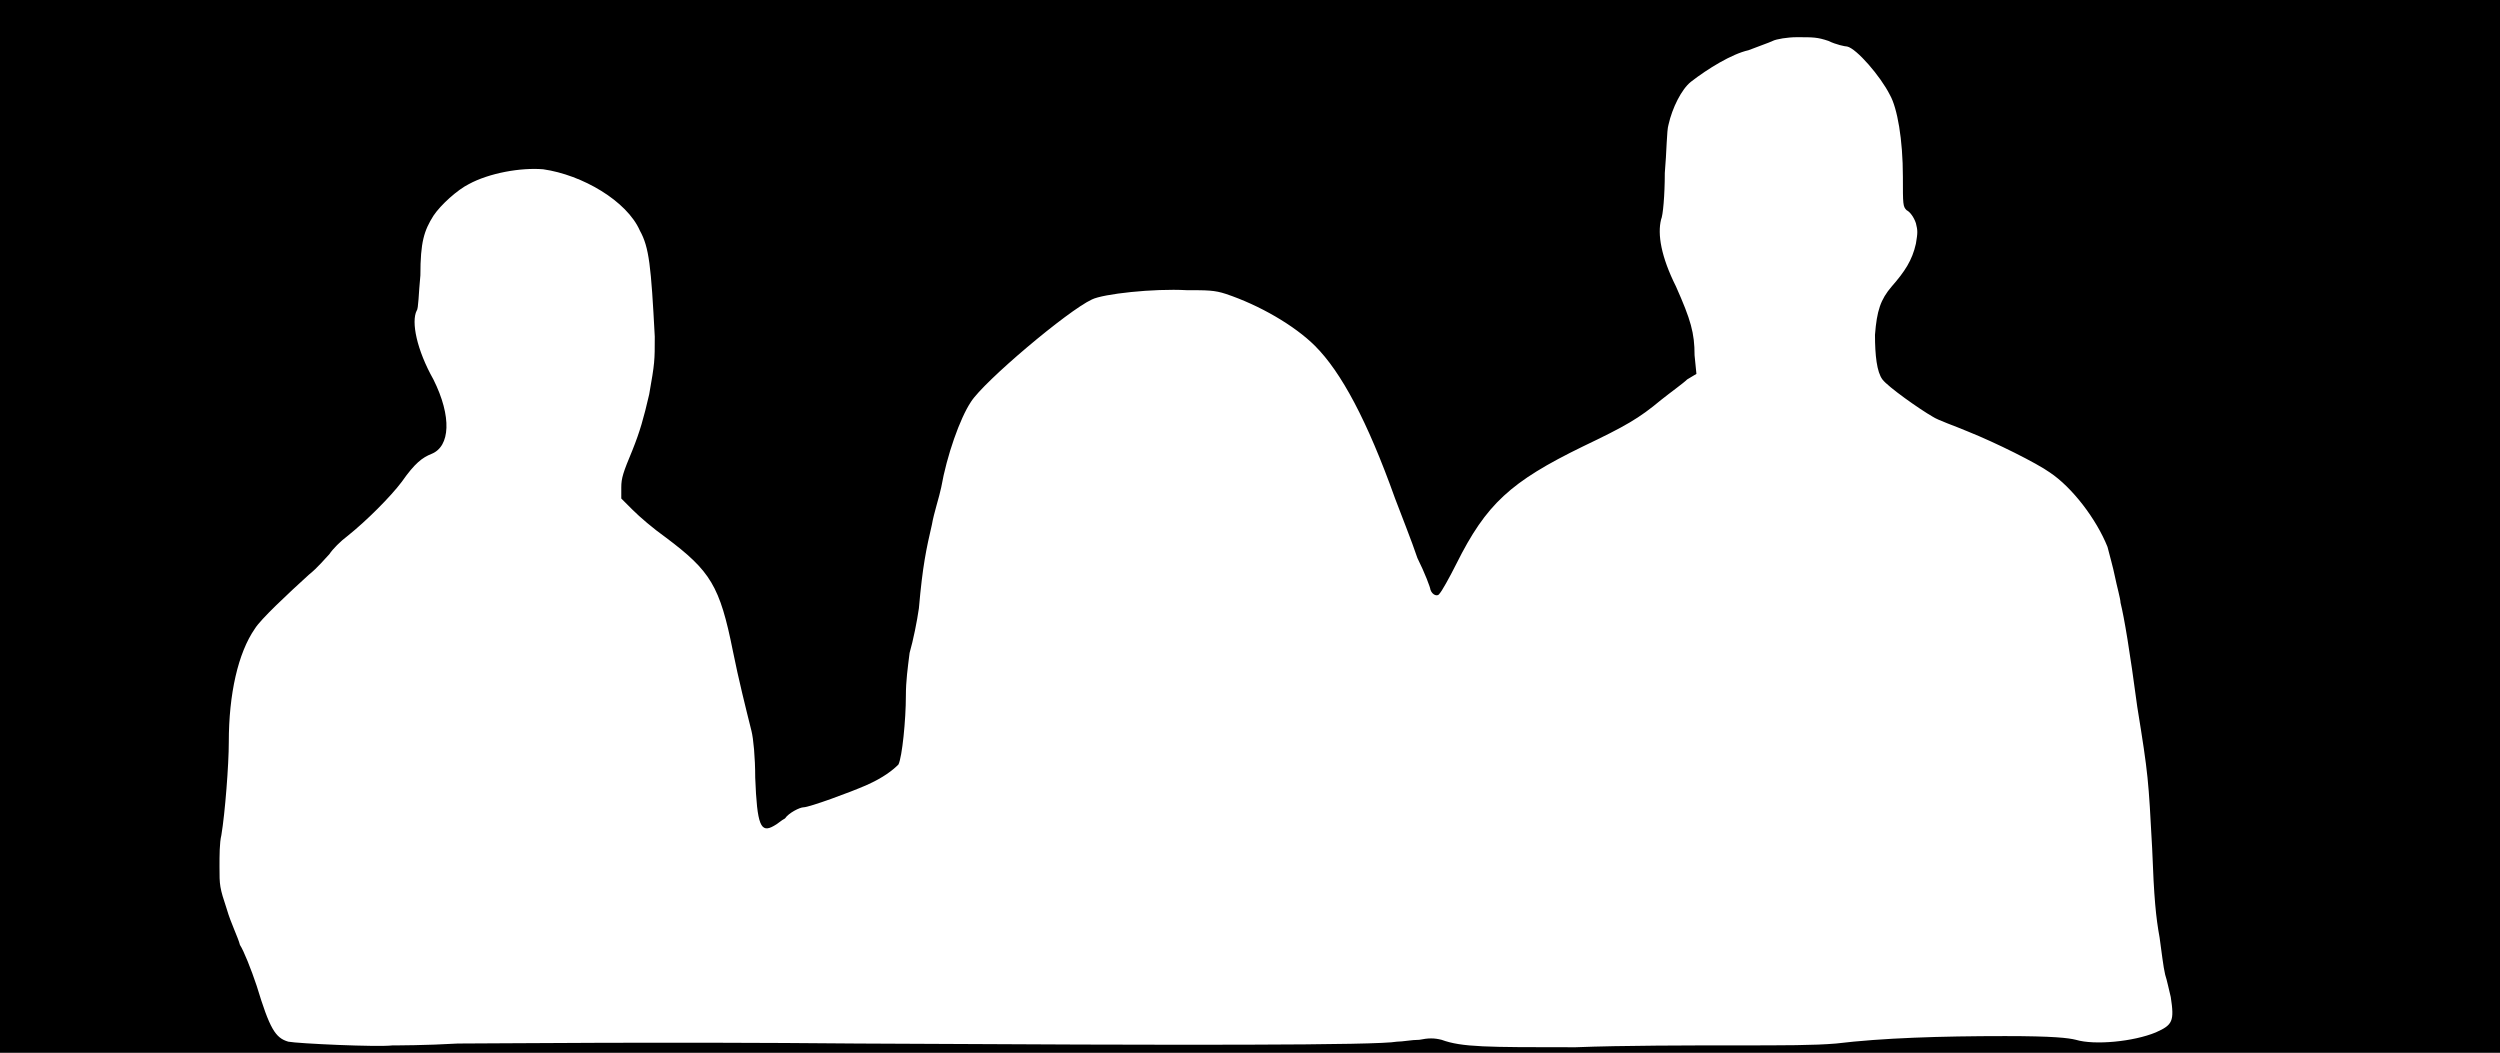 <svg xmlns="http://www.w3.org/2000/svg" width="1344" height="566"><path d="M0 283V0h1344v566H0V283m246 278c19 0 107-1 215 0 179 1 279 1 290-1 3 0 8-1 12-1 5-1 8-1 12 0 11 4 24 4 72 4 25-1 63-1 85-1 28 0 43 0 55-1 25-3 56-4 91-4 26 0 34 1 38 2 10 3 31 1 43-4 9-4 10-6 8-19-1-4-2-9-3-12-1-4-2-13-3-20-2-11-3-21-4-48-2-37-2-39-8-76-4-30-7-48-9-56 0-2-2-9-3-14s-3-12-4-16c-6-15-19-32-31-40-7-5-29-16-44-22-7-3-16-6-19-8-7-4-24-16-27-20s-4-13-4-24c1-13 3-19 9-26 7-8 11-14 13-23 1-6 1-7 0-11-1-3-3-6-5-7-2-2-2-3-2-18 0-20-3-37-7-44-5-10-18-25-23-26-1 0-6-1-10-3-6-2-8-2-17-2-5 0-11 1-13 2s-8 3-13 5c-9 2-22 10-31 17-5 4-10 14-12 23-1 3-1 15-2 26 0 12-1 23-2 25-2 8 0 20 8 36 8 18 10 25 10 37l1 10-5 3c-2 2-9 7-14 11-12 10-19 14-42 25-39 19-52 31-68 63-4 8-8 15-9 16-1 2-4 1-5-2 0-1-3-9-7-17-3-9-9-24-12-32-15-42-29-68-43-82-11-11-30-22-48-28-6-2-10-2-21-2-18-1-45 2-51 5-13 6-58 44-65 55-6 9-13 29-16 46-1 5-4 14-5 20-3 13-5 22-7 45-1 7-3 17-5 24-1 8-2 15-2 23 0 13-2 33-4 37-3 3-8 7-17 11s-31 12-34 12c-2 0-8 3-10 6-2 1-4 3-6 4-7 4-9 0-10-26 0-11-1-21-2-25-3-12-7-28-10-43-7-35-12-43-36-61-7-5-14-11-18-15l-6-6v-6c0-5 1-8 6-20 4-10 6-17 9-30 3-17 3-18 3-31-2-38-3-48-8-57-7-16-31-30-52-33-12-1-29 2-40 8-6 3-15 11-19 17-5 8-7 14-7 32-1 10-1 18-2 19-3 6 0 21 9 37 10 20 9 36-1 40-5 2-9 5-16 15-6 8-19 21-29 29-4 3-8 7-10 10-2 2-6 7-11 11-11 10-26 24-29 29-9 13-14 35-14 61 0 12-2 38-4 50-1 4-1 11-1 17 0 10 0 11 4 23 2 7 6 15 7 19 2 3 6 13 9 22 7 23 10 28 17 30 5 1 48 3 56 2 2 0 18 0 35-1z"/></svg>